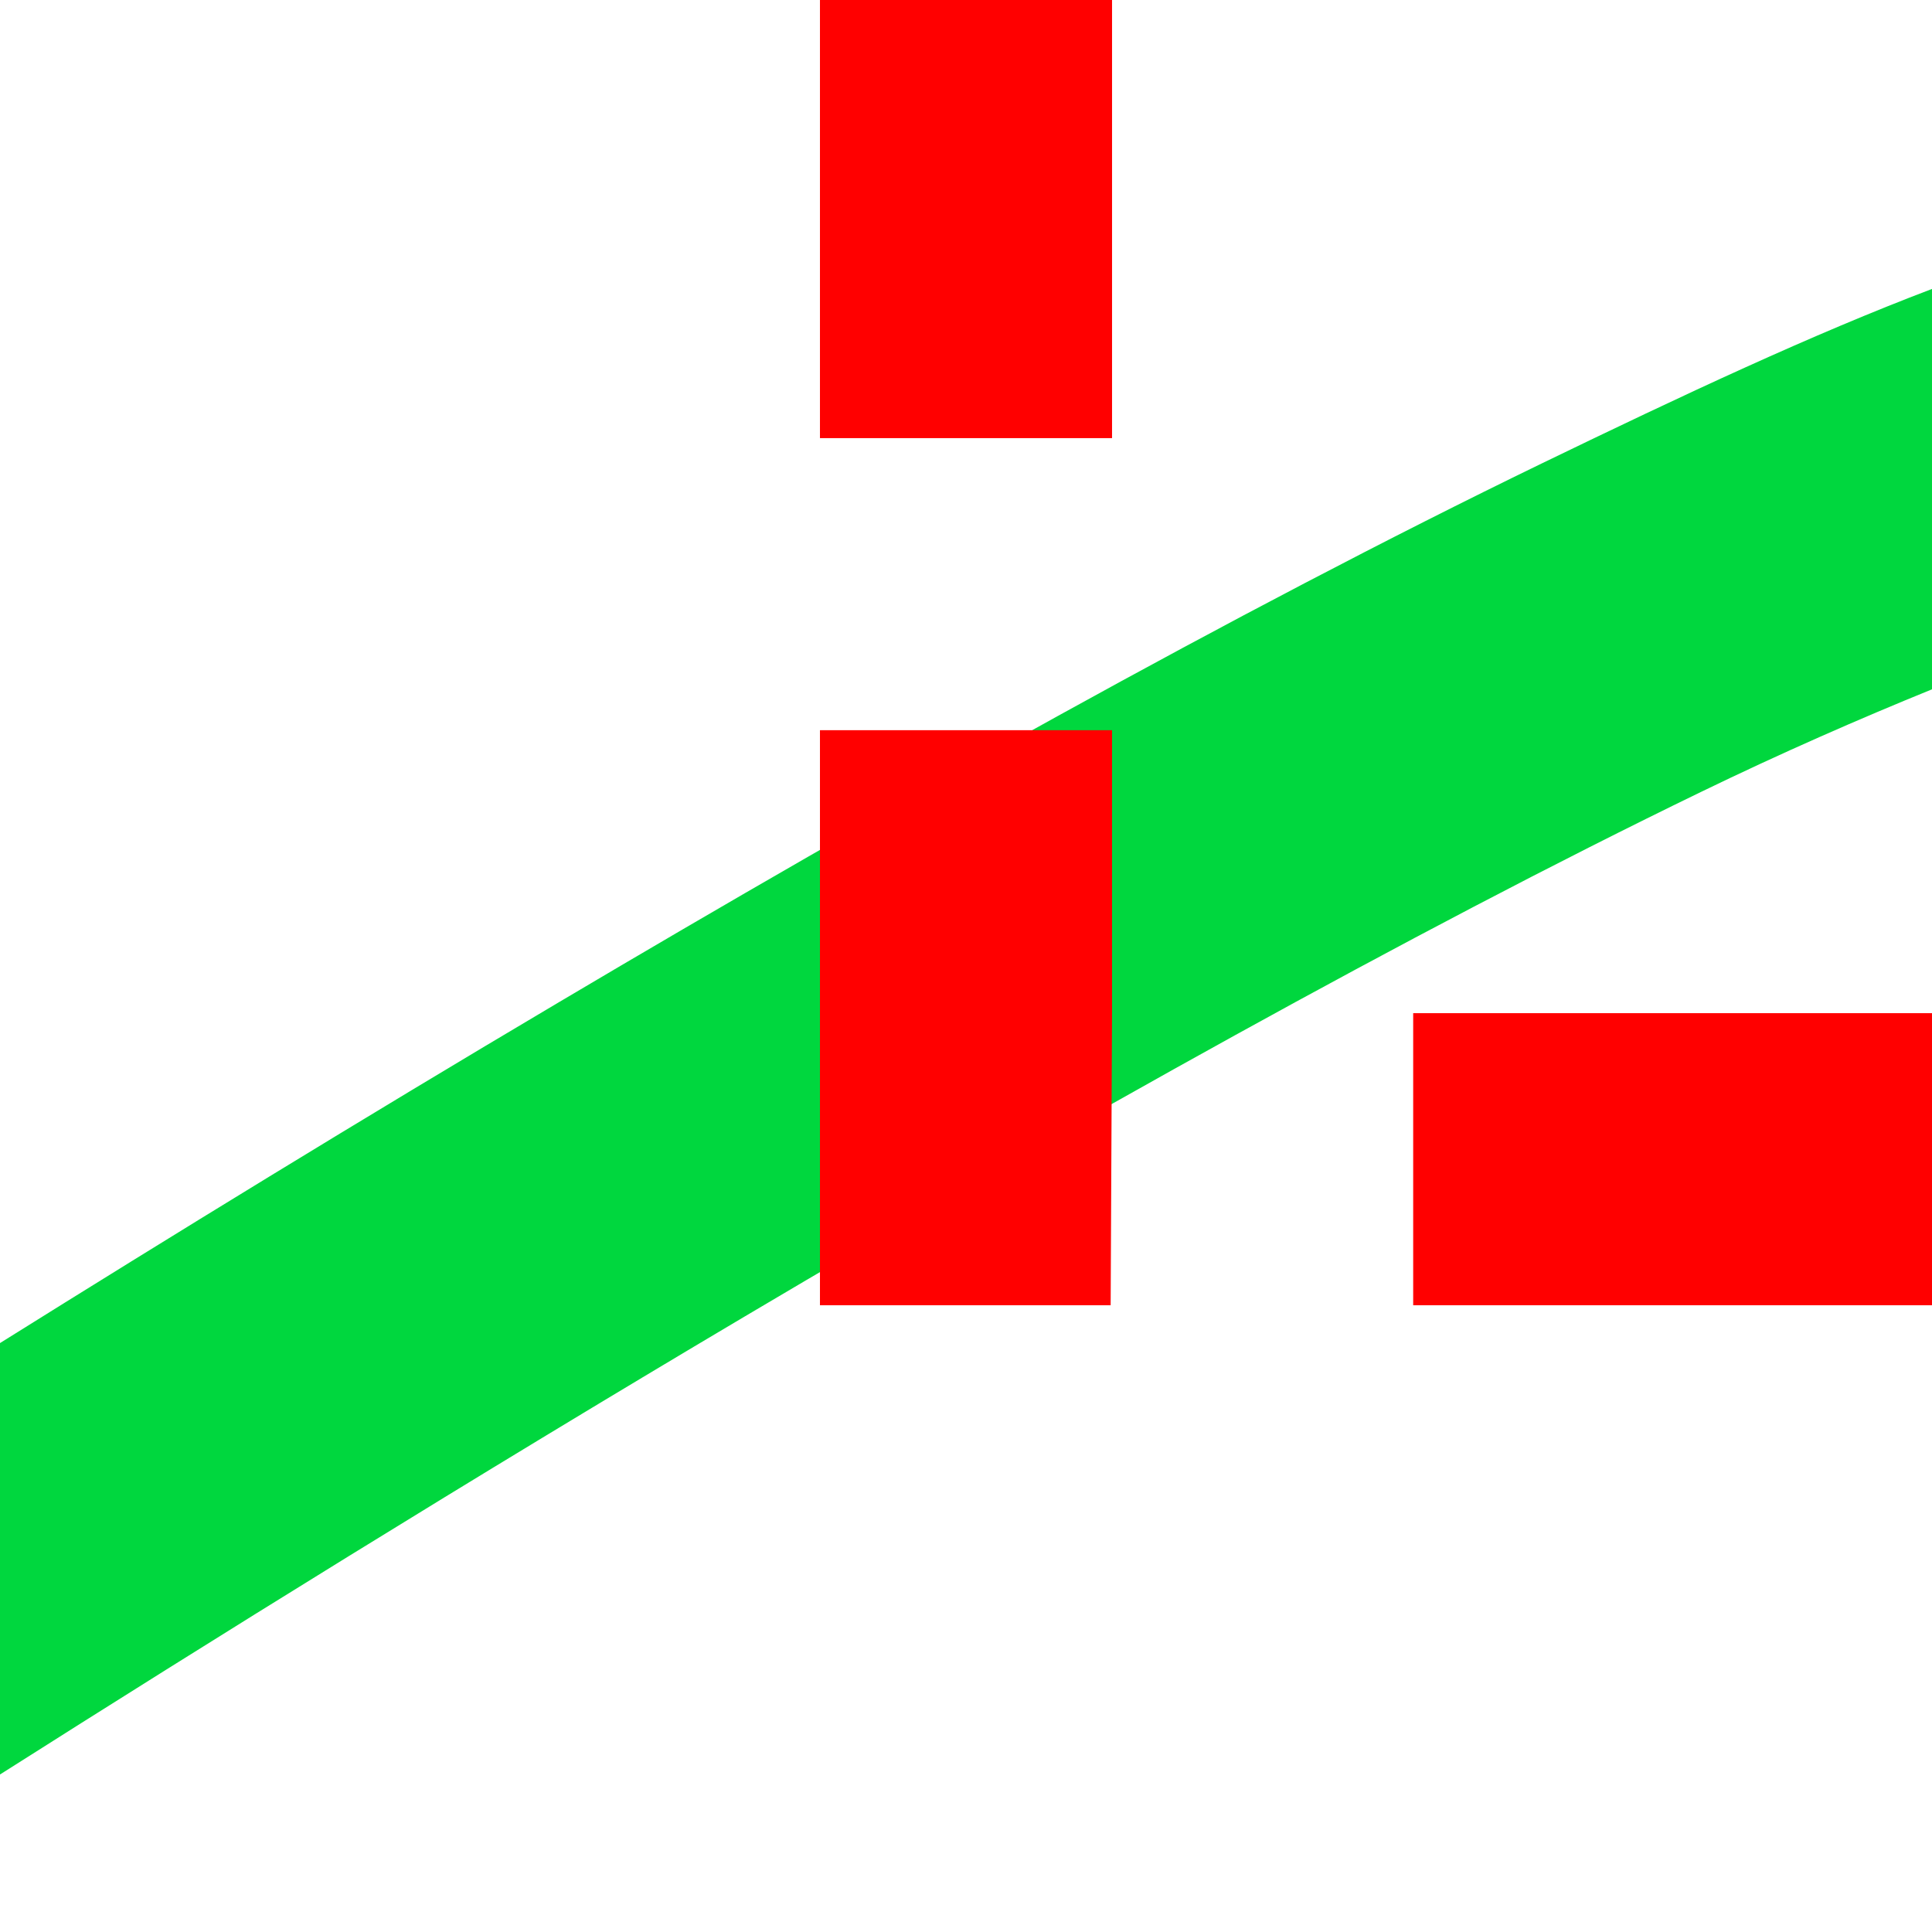 <?xml version="1.0" encoding="UTF-8" standalone="no"?>
<!-- Created with Inkscape (http://www.inkscape.org/) -->

<svg
   width="26.458mm"
   height="26.458mm"
   viewBox="0 0 26.458 26.458"
   version="1.1"
   id="svg1"
   inkscape:version="1.3.2 (091e20e, 2023-11-25, custom)"
   sodipodi:docname="selectWhole.svg"
   xmlns:inkscape="http://www.inkscape.org/namespaces/inkscape"
   xmlns:sodipodi="http://sodipodi.sourceforge.net/DTD/sodipodi-0.dtd"
   xmlns="http://www.w3.org/2000/svg"
   xmlns:svg="http://www.w3.org/2000/svg">
  <sodipodi:namedview
     id="namedview1"
     pagecolor="#505050"
     bordercolor="#eeeeee"
     borderopacity="1"
     inkscape:showpageshadow="0"
     inkscape:pageopacity="0"
     inkscape:pagecheckerboard="0"
     inkscape:deskcolor="#d1d1d1"
     inkscape:document-units="mm"
     showgrid="true"
     inkscape:zoom="1.9527774"
     inkscape:cx="17.411099"
     inkscape:cy="-54.537707"
     inkscape:window-width="1920"
     inkscape:window-height="1013"
     inkscape:window-x="-9"
     inkscape:window-y="-9"
     inkscape:window-maximized="1"
     inkscape:current-layer="layer1">
    <inkscape:grid
       id="grid1"
       units="px"
       originx="2.7811618e-08"
       originy="2.742722e-08"
       spacingx="0.265"
       spacingy="0.265"
       empcolor="#0099e5"
       empopacity="0.302"
       color="#0099e5"
       opacity="0.149"
       empspacing="5"
       dotted="false"
       gridanglex="30"
       gridanglez="30"
       visible="true" />
  </sodipodi:namedview>
  <defs
     id="defs1" />
  <g
     inkscape:label="Calque 1"
     inkscape:groupmode="layer"
     id="layer1">
    <path
       d="M 26.458,3.957 C 24.817,4.58 23.058,5.405 21.109,6.349 16.91,8.386 12.154,11.058 7.654,13.725 4.933,15.337 2.342,16.929 0,18.393 v 5.908 c 2.886,-1.832 6.436,-4.042 10.205,-6.276 4.43,-2.625 9.1,-5.245 13.086,-7.178 1.105,-0.536 2.171,-1.002 3.167,-1.407 z"
       style="font-variation-settings:'wght' 700;fill:#00d73e;stroke-width:5;stroke-linecap:square;stroke:none;stroke-opacity:1;fill-opacity:1"
       id="path3" />
    <path
       d="m 26.458,13.875 h -1.105 -4 -2 v 4 h 2 4 1.105 z"
       style="font-variation-settings:'wght' 700;fill:#ff0000;stroke-width:5;stroke-linecap:square;fill-opacity:1"
       id="path6"
       sodipodi:nodetypes="ccccccccc" />
    <path
       d="m 11.229,10 v 2 5.875 h 2.125 1.856 l 0.019,-4 V 12 10 Z"
       style="font-variation-settings:'wght' 700;fill:#ff0000;stroke-width:5;stroke-linecap:square;fill-opacity:1"
       id="path5"
       sodipodi:nodetypes="ccccccccc" />
    <path
       d="m 15.229,0 h -4 v 4 2 h 4 V 4 Z"
       style="font-variation-settings:'wght' 700;fill:#ff0000;stroke-width:5;stroke-linecap:square;fill-opacity:1"
       id="path4"
       sodipodi:nodetypes="ccccccc" />
  </g>
</svg>
